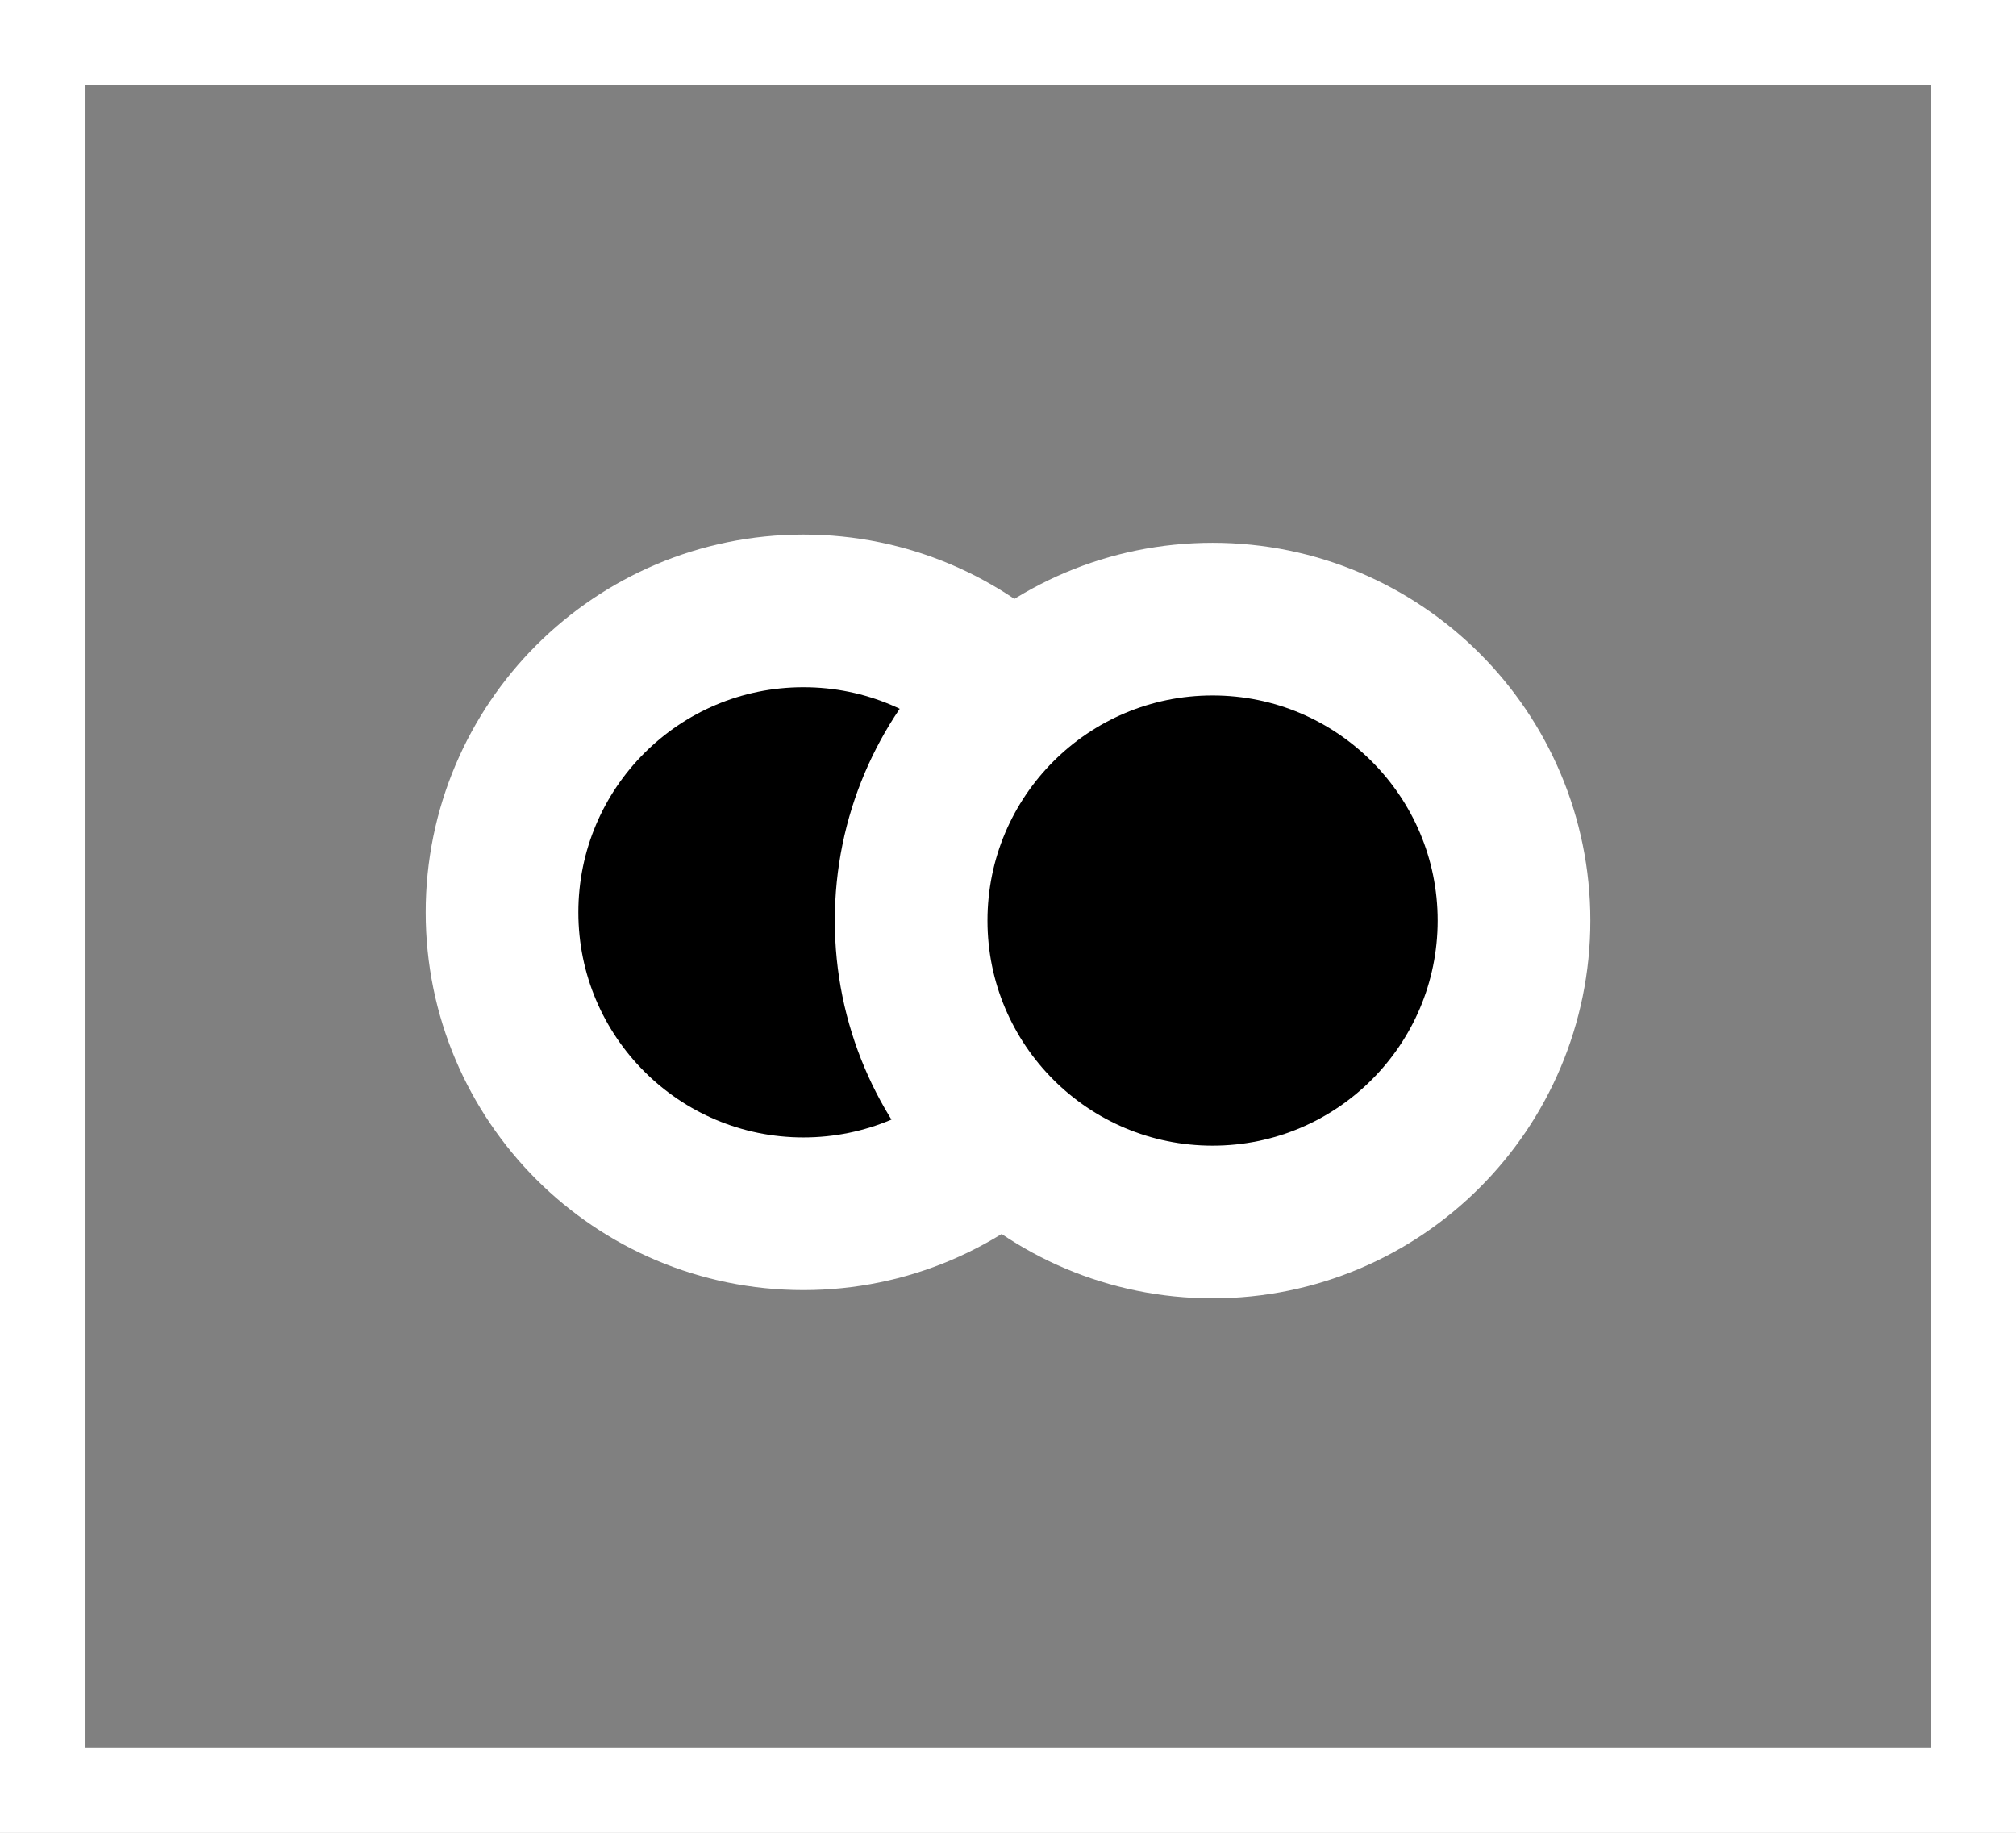 <svg version="1.1" xmlns="http://www.w3.org/2000/svg" xmlns:xlink="http://www.w3.org/1999/xlink" width="165.075" height="150.076" viewBox="0,0,165.075,150.076"><rect x="0" y="0" width="165.075" height="150.076" fill="#808080" stroke="none"/><g transform="translate(-157.462,-104.962)"><g data-paper-data="{&quot;isPaintingLayer&quot;:true}" fill-rule="nonzero" stroke="#ffffff" stroke-linecap="butt" stroke-linejoin="miter" stroke-miterlimit="10" stroke-dasharray="" stroke-dashoffset="0" style="mix-blend-mode: normal"><path d="M198.569,179.663c0,-13.631 11.05,-24.681 24.681,-24.681c13.631,0 24.681,11.05 24.681,24.681c0,13.631 -11.05,24.681 -24.681,24.681c-13.631,0 -24.681,-11.05 -24.681,-24.681z" fill="#000000" stroke-width="12.5"/><path d="M232.069,180.337c0,-13.631 11.05,-24.681 24.681,-24.681c13.631,0 24.681,11.05 24.681,24.681c0,13.631 -11.05,24.681 -24.681,24.681c-13.631,0 -24.681,-11.05 -24.681,-24.681z" fill="#000000" stroke-width="12.5"/><path d="M160.962,251.538v-143.076h158.075v143.076z" fill="none" stroke-width="7"/></g></g></svg>